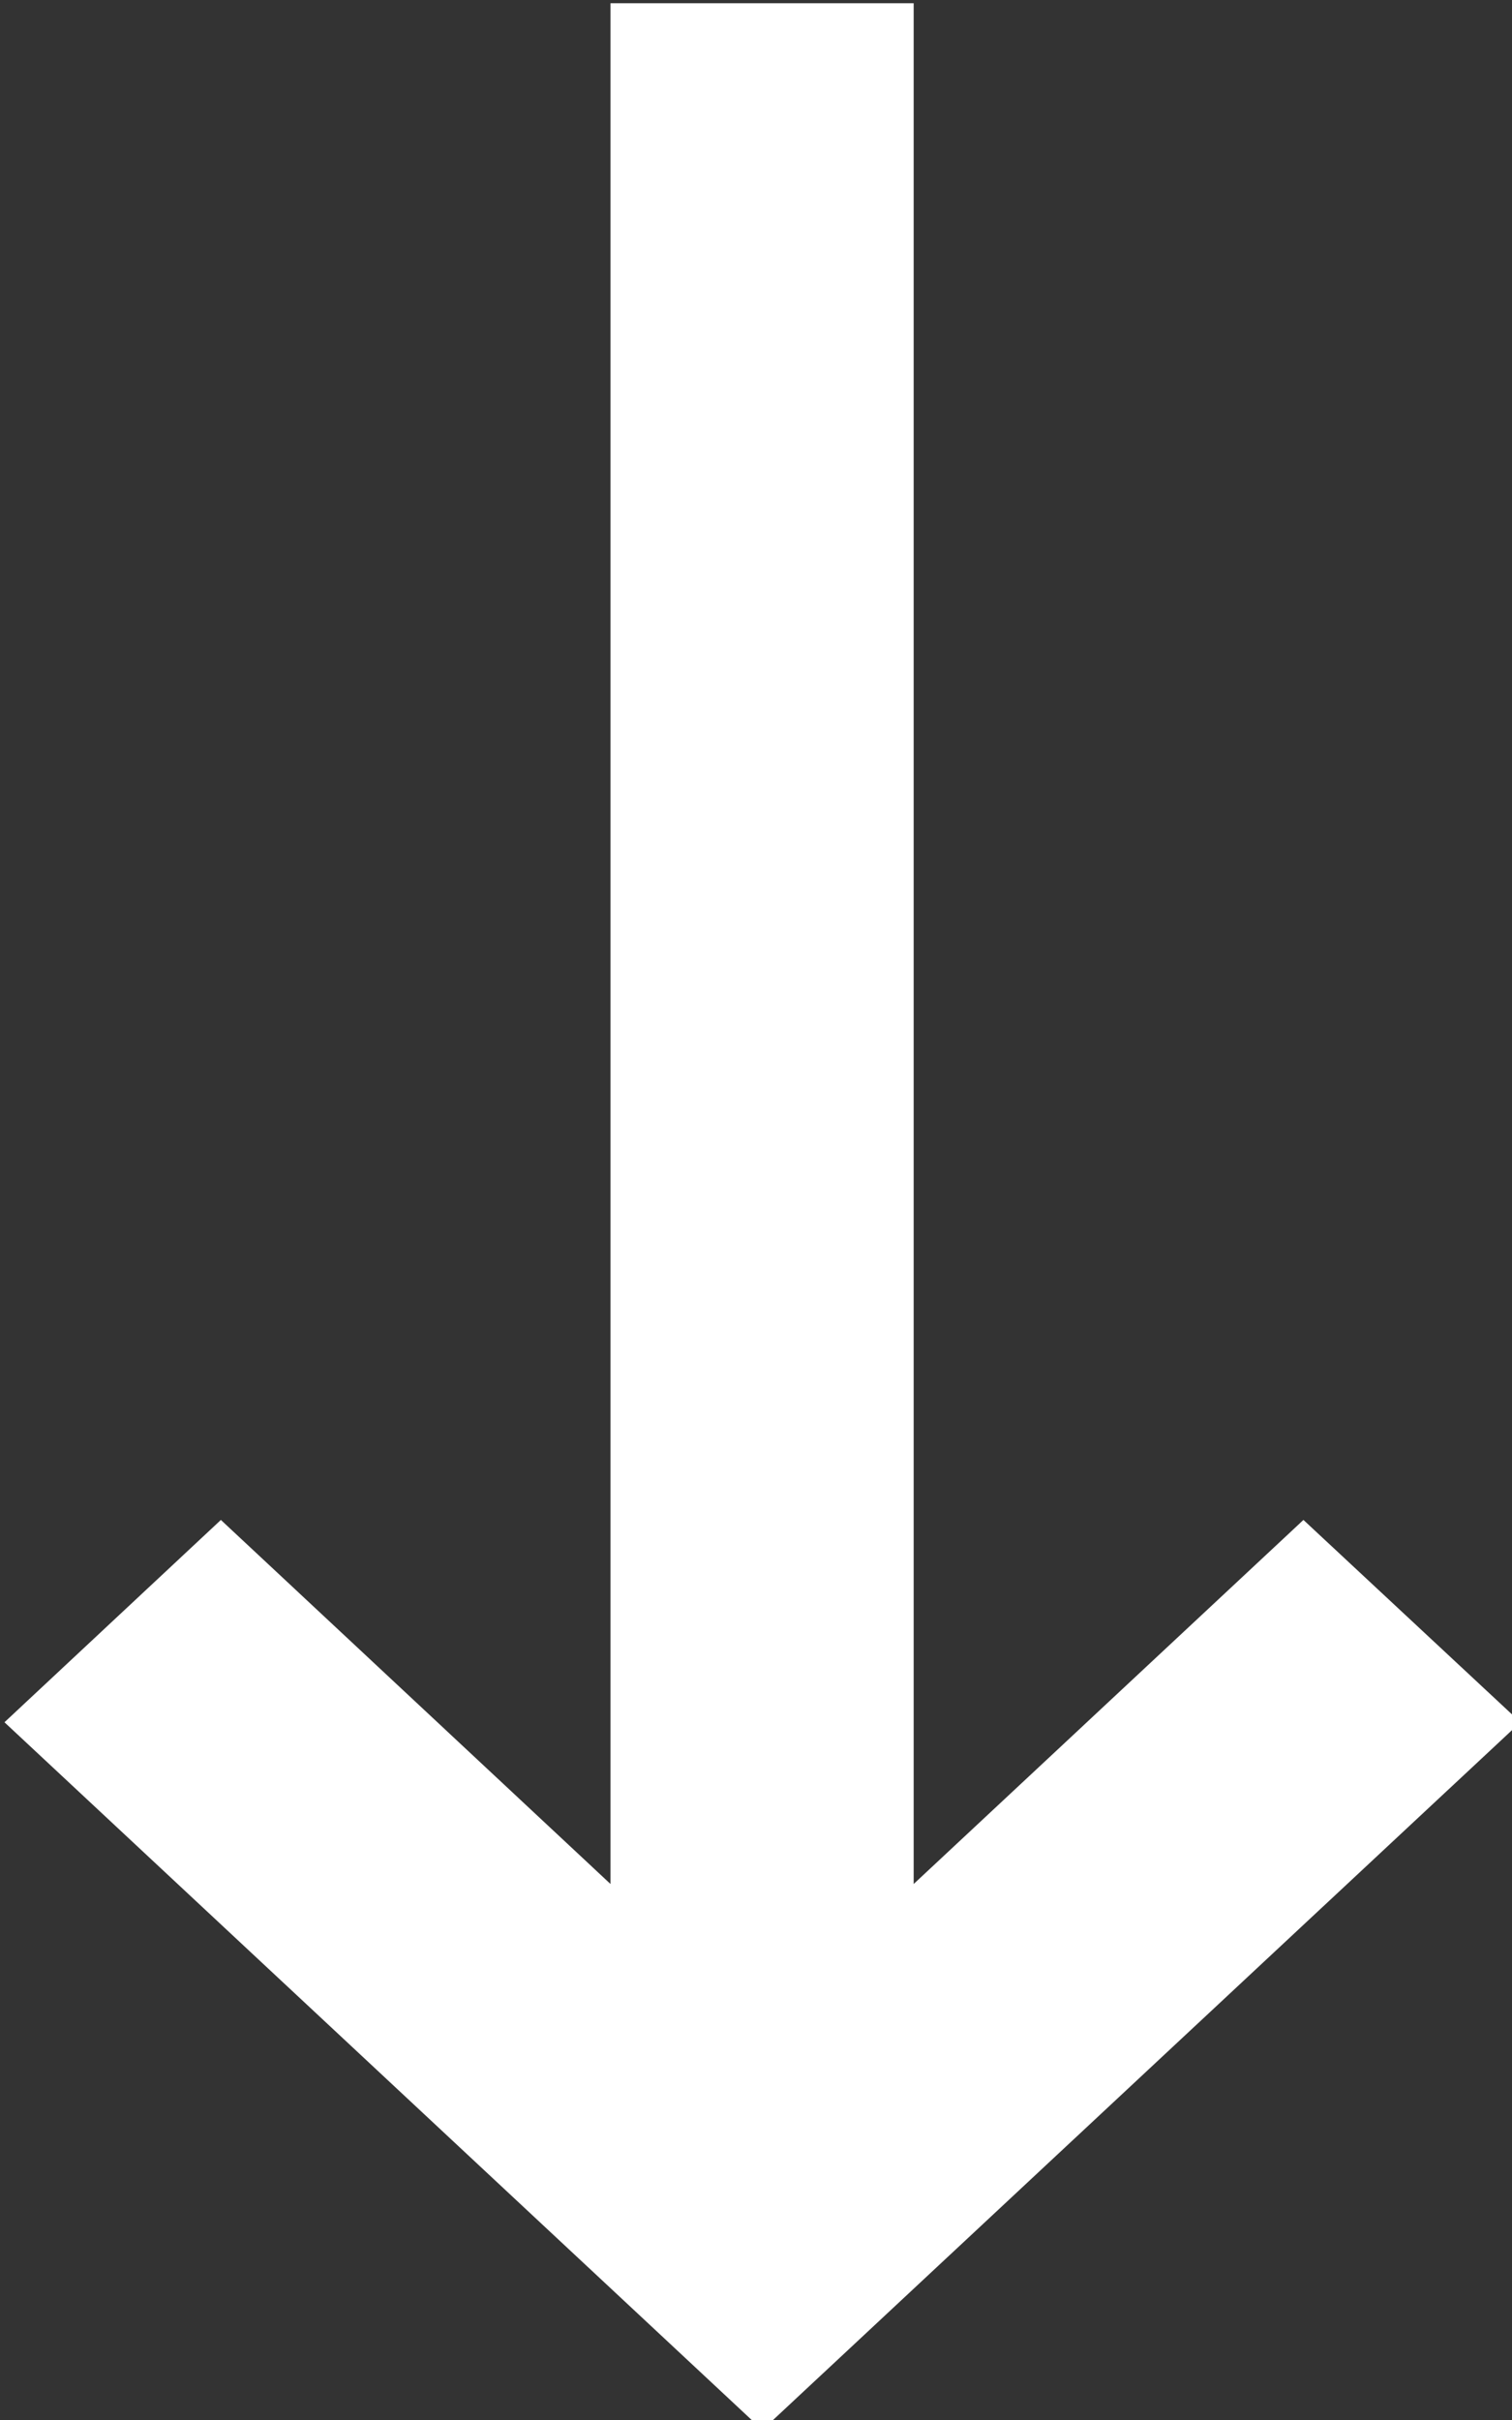 <?xml version="1.0" encoding="UTF-8" standalone="no"?>
<svg
   xmlns:dc="http://purl.org/dc/elements/1.1/"
   xmlns:cc="http://creativecommons.org/ns#"
   xmlns:rdf="http://www.w3.org/1999/02/22-rdf-syntax-ns#"
   xmlns:svg="http://www.w3.org/2000/svg"
   xmlns="http://www.w3.org/2000/svg"
   xml:space="preserve"
   enable-background="new 0 0 512 512"
   viewBox="0 0 15.002 24"
   height="24"
   width="15.002"
   y="0px"
   x="0px"
   id="Layer_1"
   version="1.1"><rect x="0" y="0" width="15.002" height="24" fill="#333333" stroke="none"/><defs
     id="defs10522" /><g
     id="g12395"><polygon
       points="255.992,384 336.008,309.344 313.102,288 271.961,326.406 271.961,128 239.961,128 239.961,326.406 198.836,288 175.992,309.344 "
       id="polygon10518"
       transform="matrix(0.094,0,0,0.094,-16.499,-12)"
       style="clip-rule:evenodd;fill-rule:evenodd;fill:#ffffff;fill-opacity:1" /></g></svg>